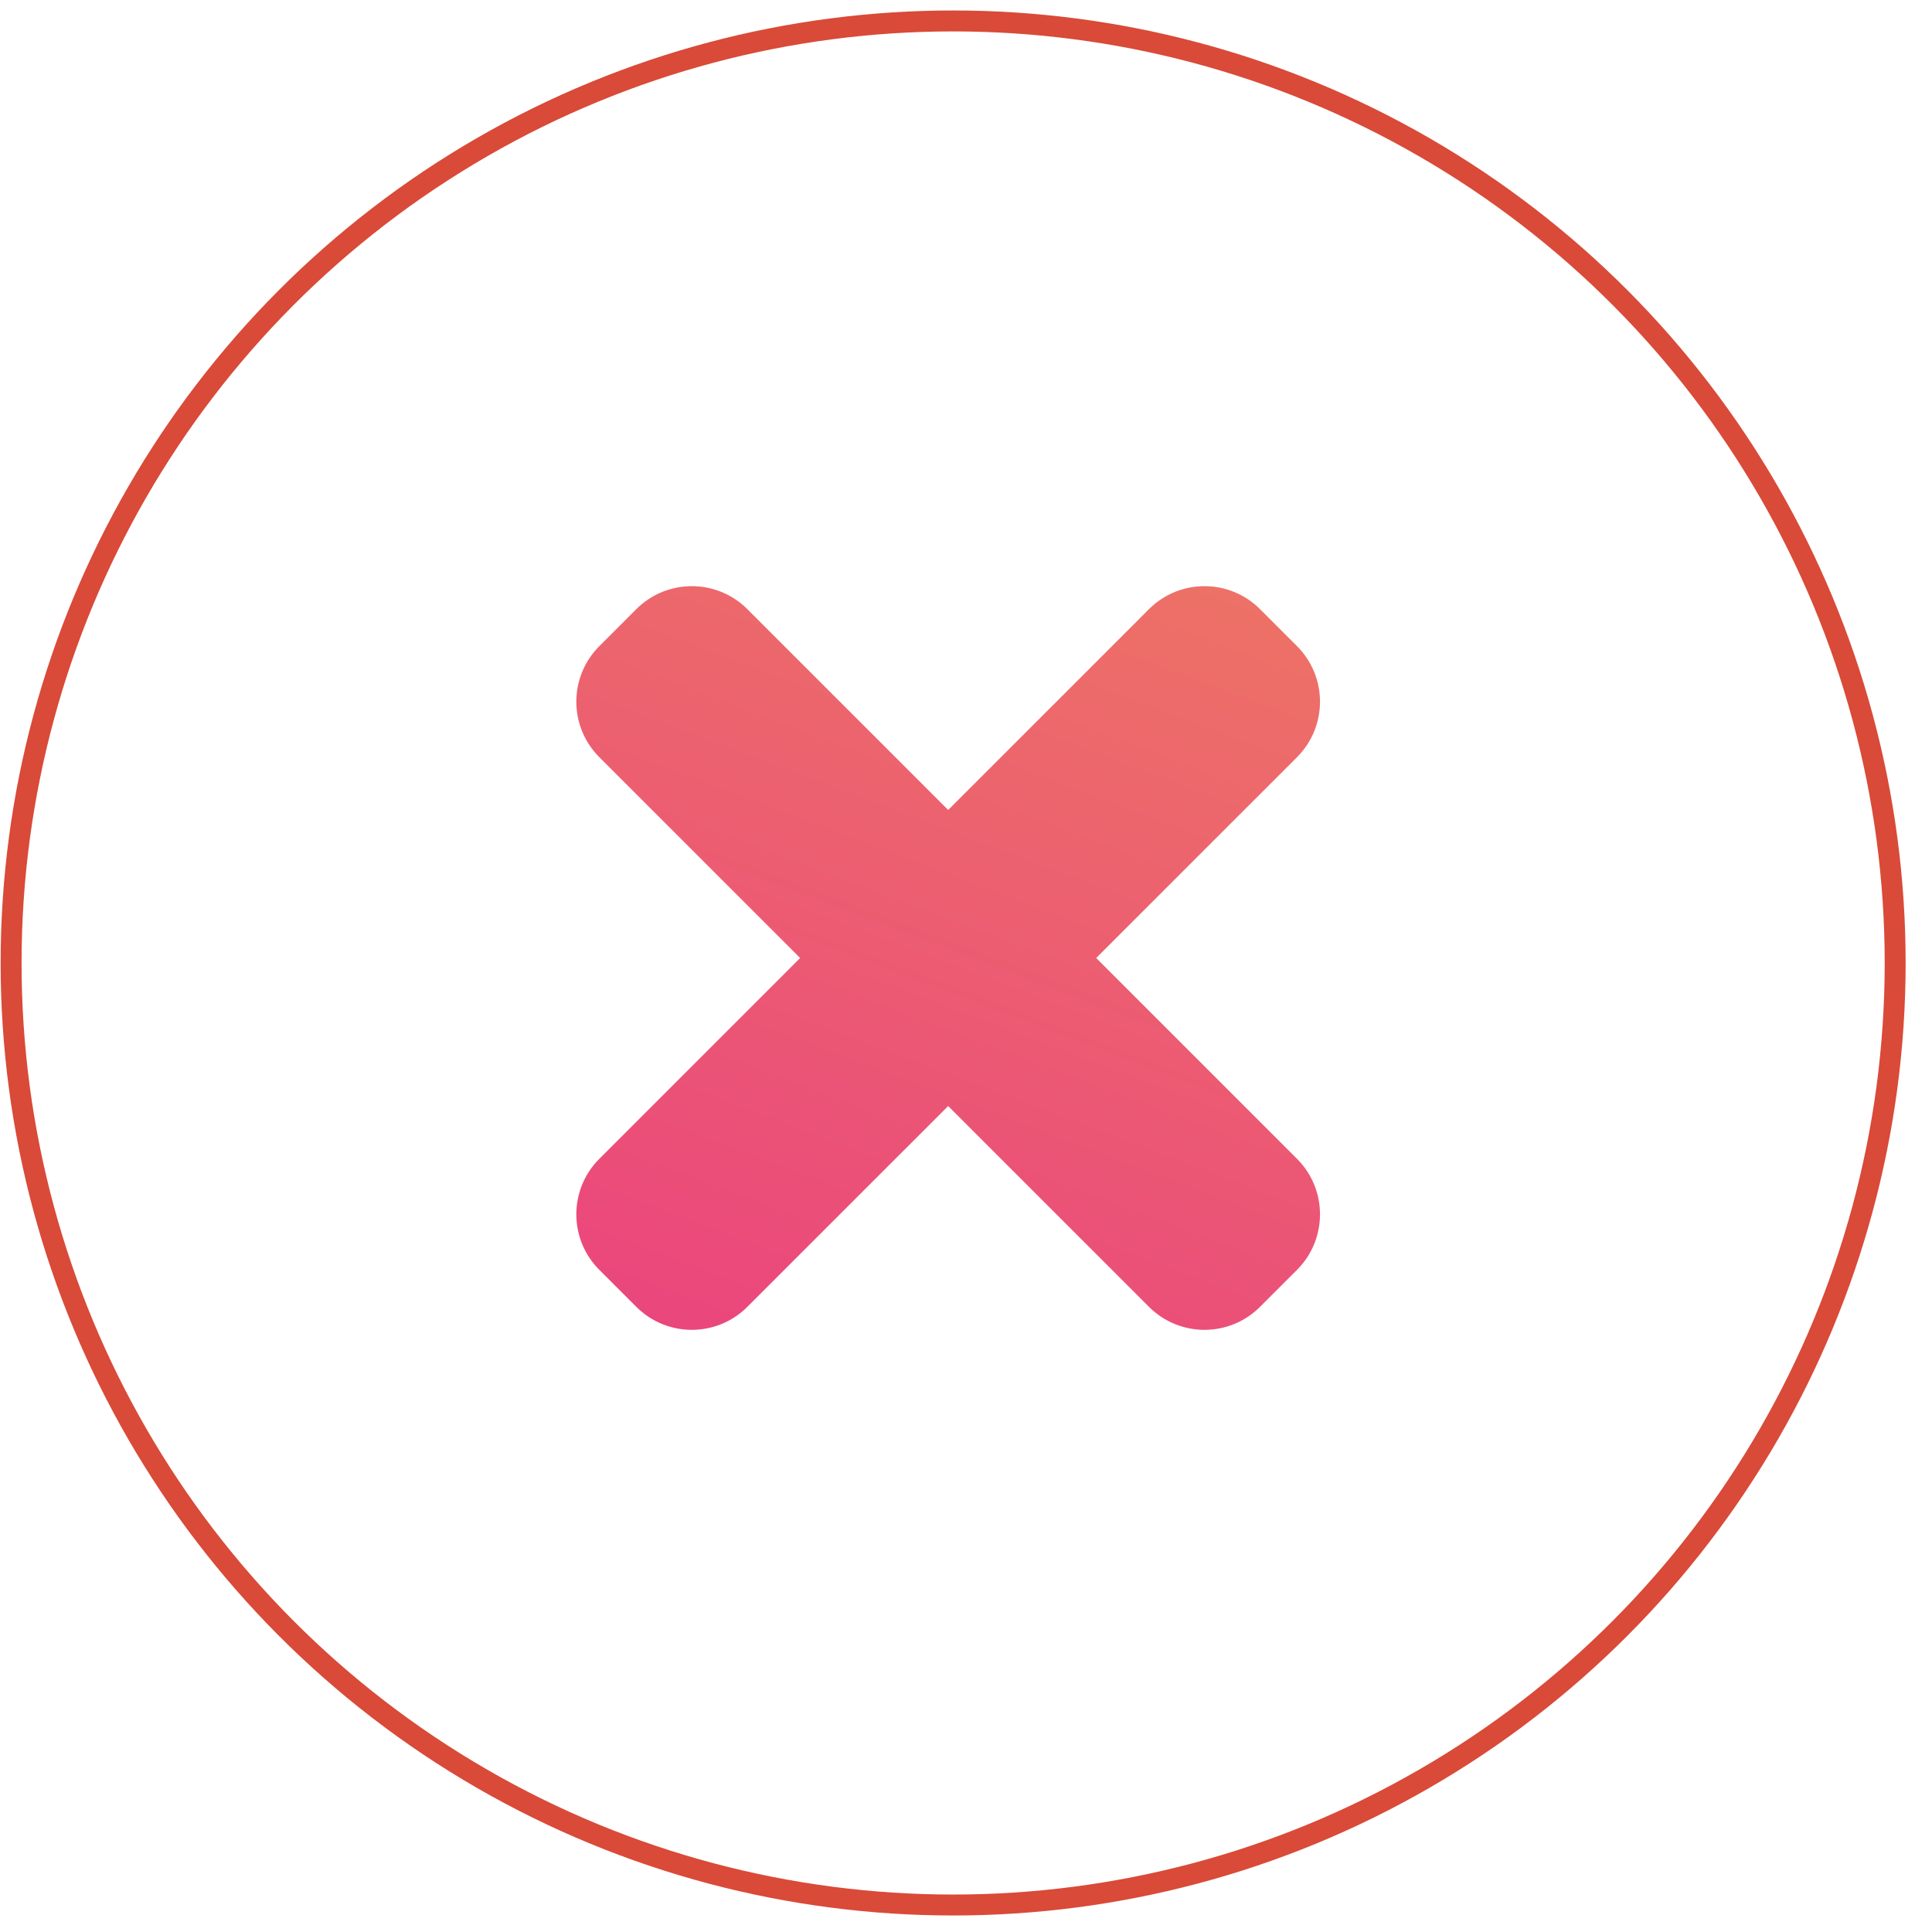 <svg width="62" height="62" viewBox="0 0 62 62" fill="none" xmlns="http://www.w3.org/2000/svg">
<g id="X">
<circle id="Ellipse 2" cx="30.587" cy="30.903" r="30.231" stroke="#D94A38" stroke-width="0.672"/>
<path id="Union" fill-rule="evenodd" clip-rule="evenodd" d="M40.435 19.548C39.451 18.565 37.856 18.565 36.872 19.548L30.428 25.993L23.983 19.548C22.999 18.565 21.404 18.565 20.42 19.548L19.233 20.736C18.249 21.72 18.249 23.315 19.233 24.299L25.677 30.743L19.233 37.188C18.249 38.172 18.249 39.767 19.233 40.751L20.42 41.938C21.404 42.922 22.999 42.922 23.983 41.938L30.428 35.494L36.872 41.938C37.856 42.922 39.451 42.922 40.435 41.938L41.623 40.751C42.606 39.767 42.606 38.172 41.623 37.188L35.178 30.743L41.623 24.299C42.606 23.315 42.606 21.72 41.623 20.736L40.435 19.548Z" fill="url(#paint0_linear_1_221)"/>
</g>
<defs>
<linearGradient id="paint0_linear_1_221" x1="17.189" y1="45.466" x2="32.206" y2="5.609" gradientUnits="userSpaceOnUse">
<stop stop-color="#EA4080"/>
<stop offset="1" stop-color="#EE805F"/>
</linearGradient>
</defs>
</svg>

